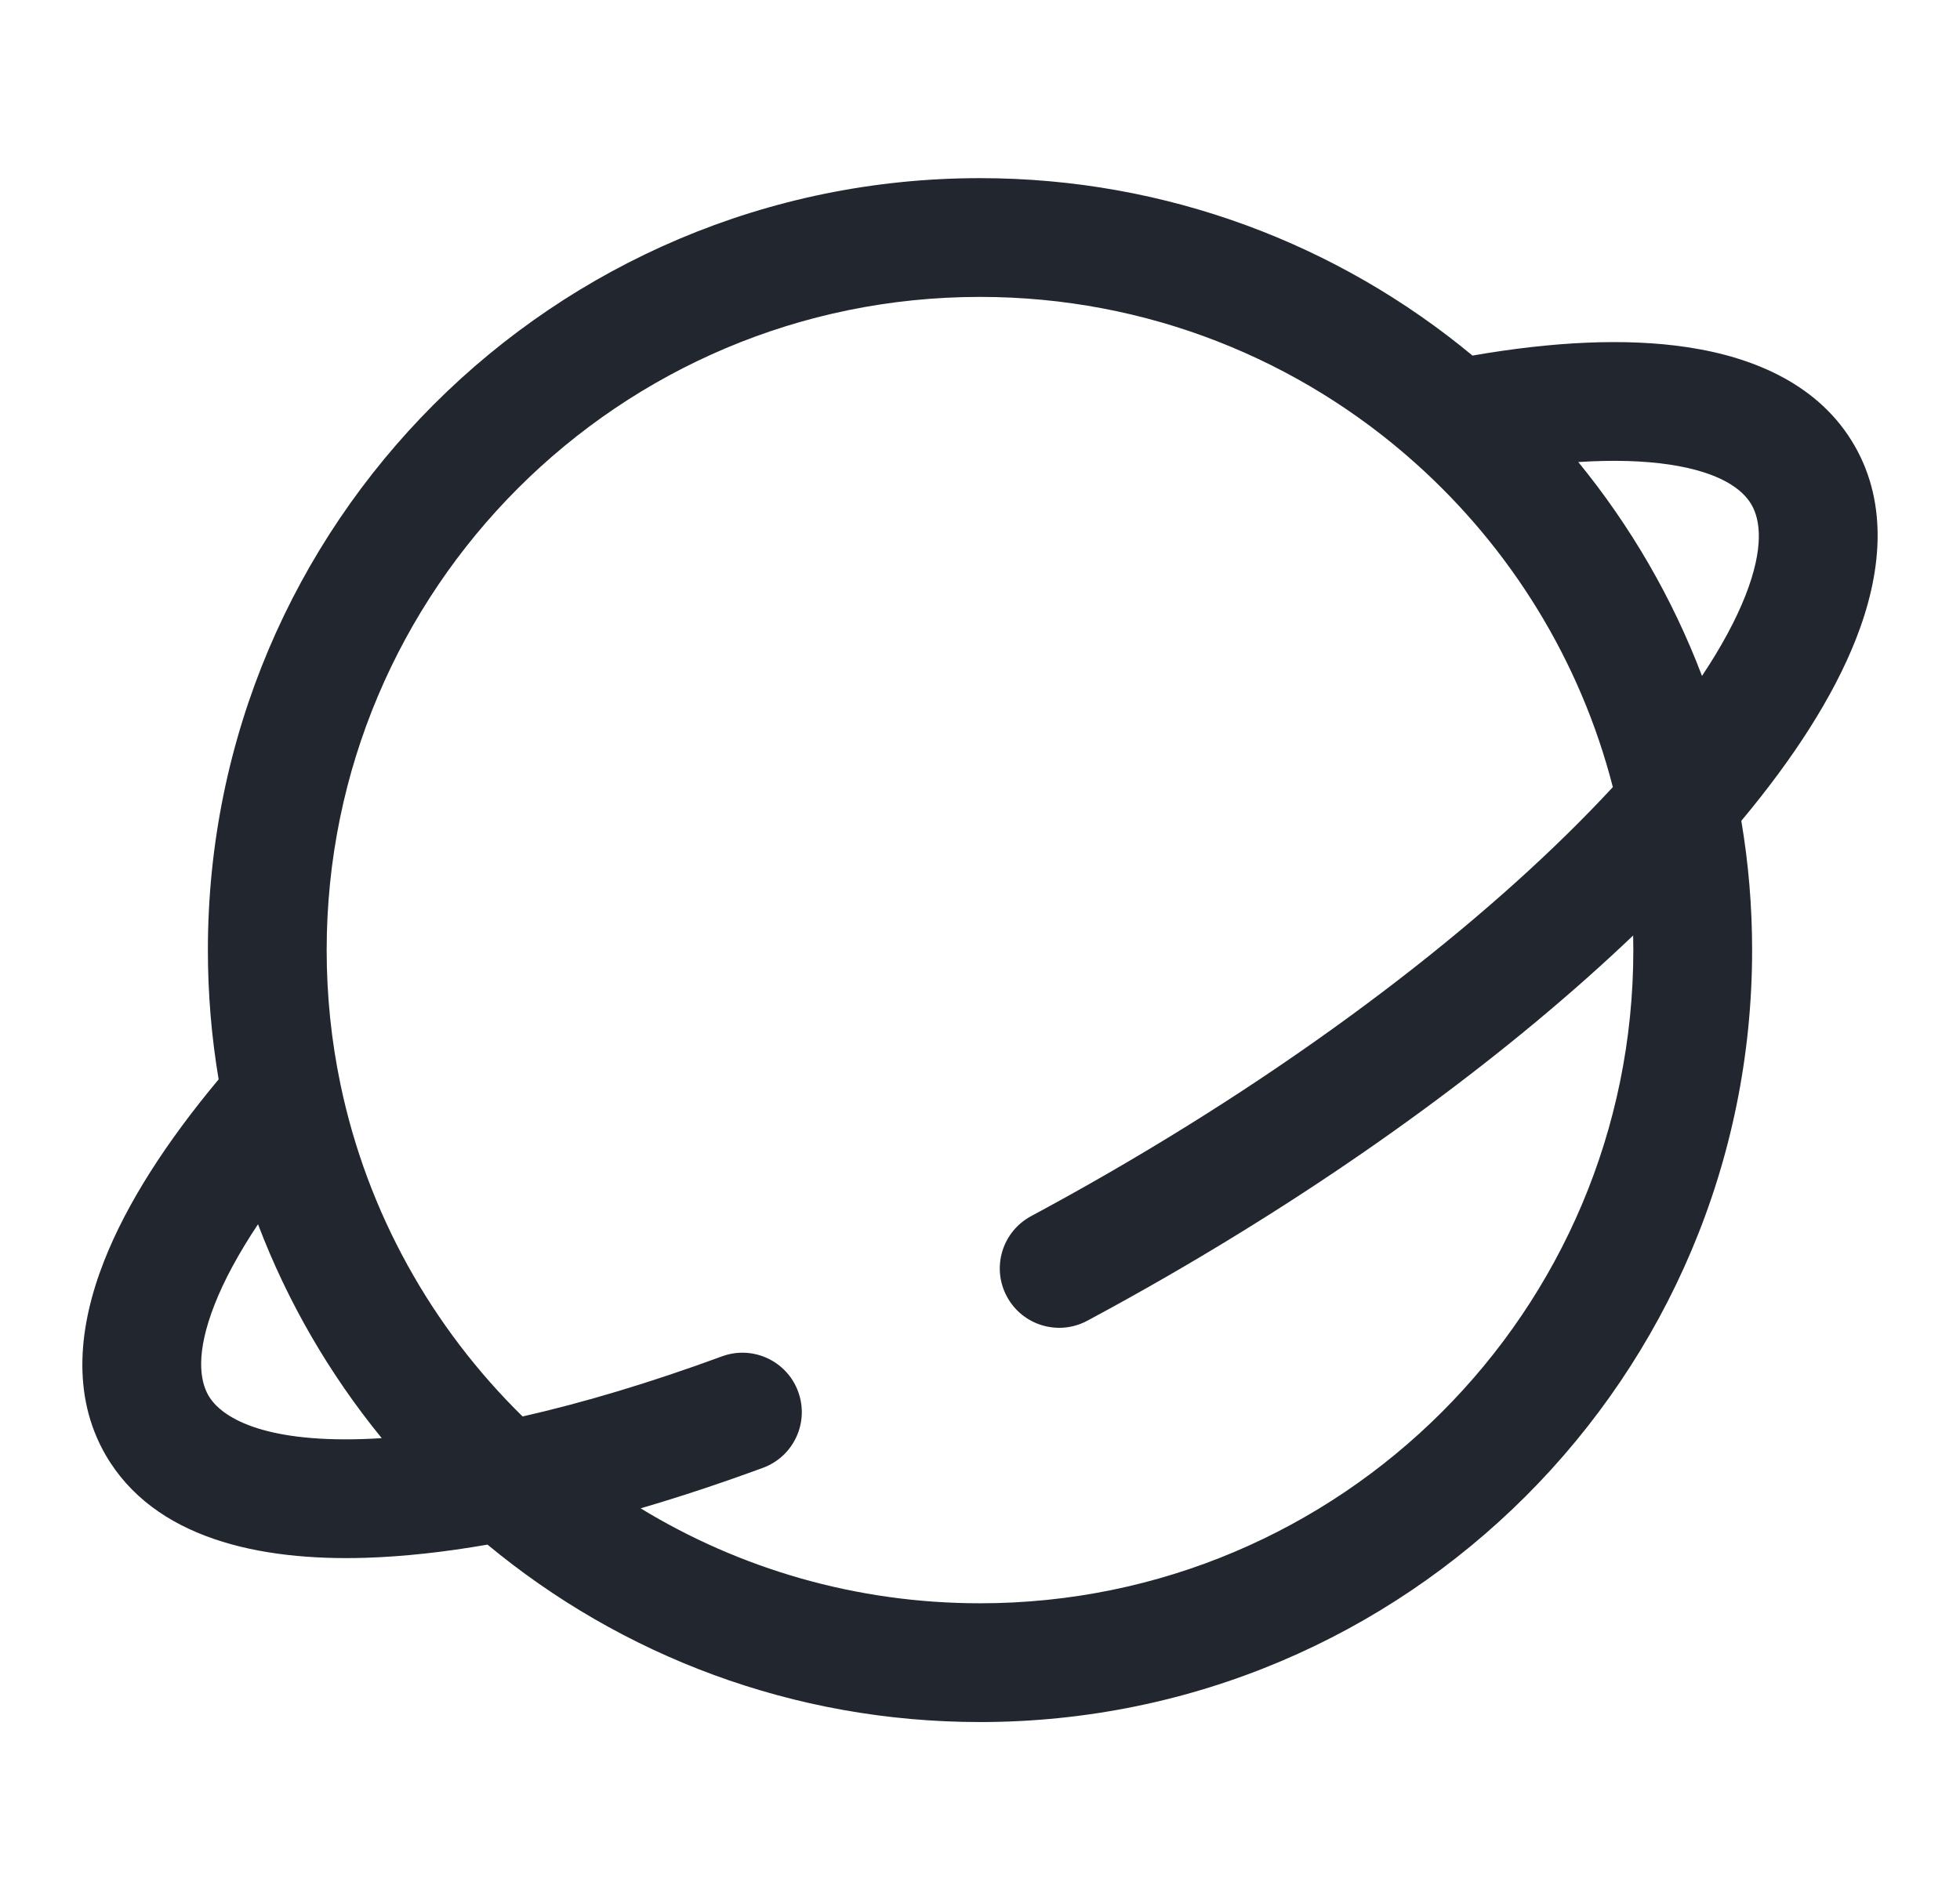 <svg width="33" height="32" viewBox="0 0 33 32" fill="none" xmlns="http://www.w3.org/2000/svg">
<path fill-rule="evenodd" clip-rule="evenodd" d="M16.5 5C10.425 5 5.5 9.925 5.5 16C5.5 16.775 5.58 17.53 5.732 18.259C6.184 20.427 7.275 22.36 8.799 23.854C9.823 23.622 10.952 23.284 12.155 22.842C12.673 22.651 13.248 22.917 13.438 23.435C13.629 23.953 13.364 24.528 12.845 24.719C12.142 24.977 11.454 25.206 10.786 25.401C12.452 26.416 14.408 27 16.5 27C22.575 27 27.5 22.075 27.5 16C27.5 15.918 27.499 15.836 27.497 15.754C25.46 17.697 22.764 19.696 19.666 21.485C19.212 21.747 18.758 22 18.306 22.242C17.819 22.503 17.213 22.32 16.952 21.833C16.691 21.347 16.874 20.741 17.361 20.48C17.794 20.247 18.23 20.005 18.666 19.753C22.25 17.684 25.209 15.359 27.155 13.255C26.607 11.119 25.432 9.233 23.836 7.804C21.889 6.059 19.319 5 16.5 5ZM29.318 13.823C29.438 14.532 29.5 15.259 29.5 16C29.5 23.18 23.68 29 16.5 29C13.348 29 10.458 27.878 8.208 26.012C7.479 26.139 6.791 26.214 6.155 26.234C4.374 26.289 2.593 25.912 1.777 24.5C1.197 23.494 1.327 22.32 1.752 21.238C2.135 20.261 2.807 19.224 3.681 18.177C3.562 17.468 3.5 16.741 3.5 16C3.5 8.82 9.32 3 16.5 3C19.651 3 22.542 4.122 24.792 5.988C26.136 5.754 27.371 5.69 28.409 5.847C29.558 6.019 30.641 6.494 31.222 7.5C31.803 8.506 31.673 9.681 31.248 10.762C30.864 11.739 30.193 12.776 29.318 13.823ZM26.573 7.781C27.162 7.743 27.678 7.759 28.112 7.824C28.971 7.954 29.343 8.244 29.49 8.5C29.638 8.756 29.704 9.223 29.387 10.031C29.226 10.439 28.983 10.892 28.656 11.383C28.156 10.066 27.448 8.852 26.573 7.781ZM4.344 20.617C4.017 21.108 3.773 21.561 3.613 21.969C3.296 22.777 3.362 23.244 3.509 23.5C3.725 23.873 4.426 24.286 6.093 24.235C6.202 24.232 6.313 24.226 6.427 24.219C5.552 23.147 4.844 21.933 4.344 20.617Z" fill="#22272F"/>
</svg>
